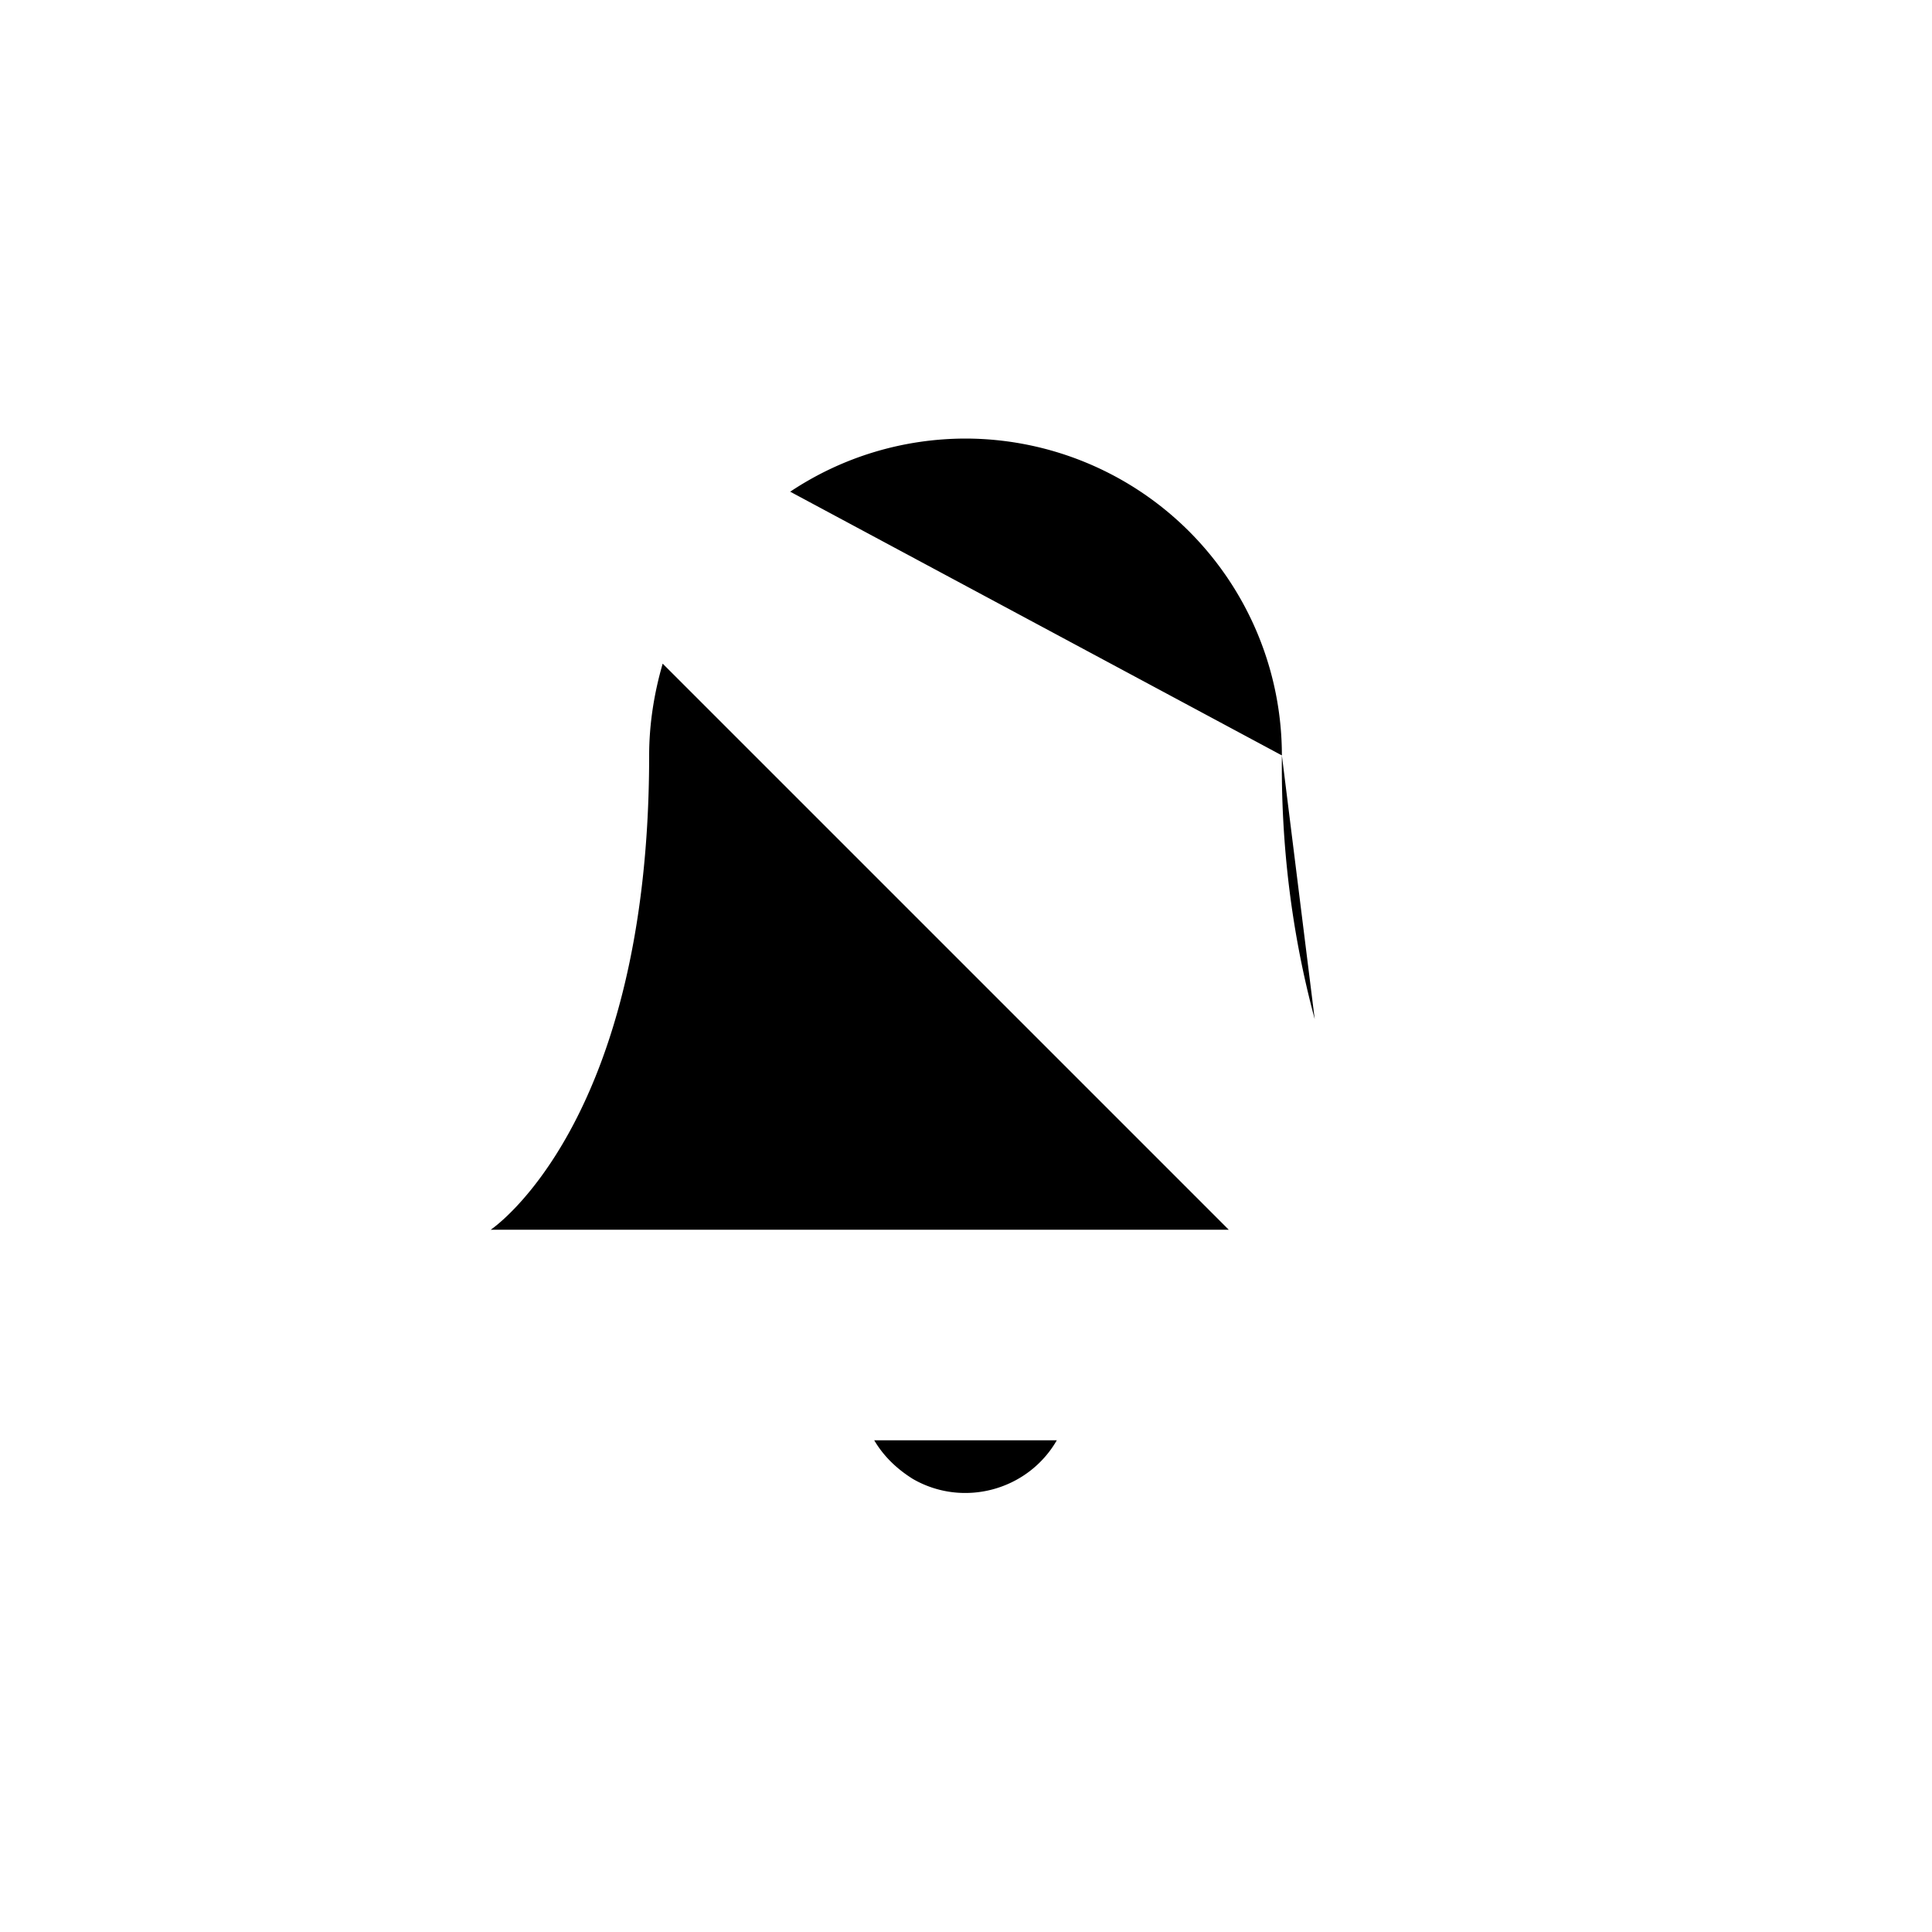 <svg xmlns="http://www.w3.org/2000/svg" data-name="Layer 1" viewBox="0 0 20 20"><path d="M10.94 14.91c-.3.52-.97.7-1.49.4-.16-.1-.3-.23-.4-.4m4.22-7.09c-.01.92.1 1.84.34 2.73M6.86 6.87c-.09.31-.14.63-.14.95 0 3.82-1.64 4.91-1.64 4.91h7.64m.55-4.91A3.28 3.28 0 0 0 10 4.54c-.65 0-1.28.19-1.82.55M4 4l12 12"/></svg>